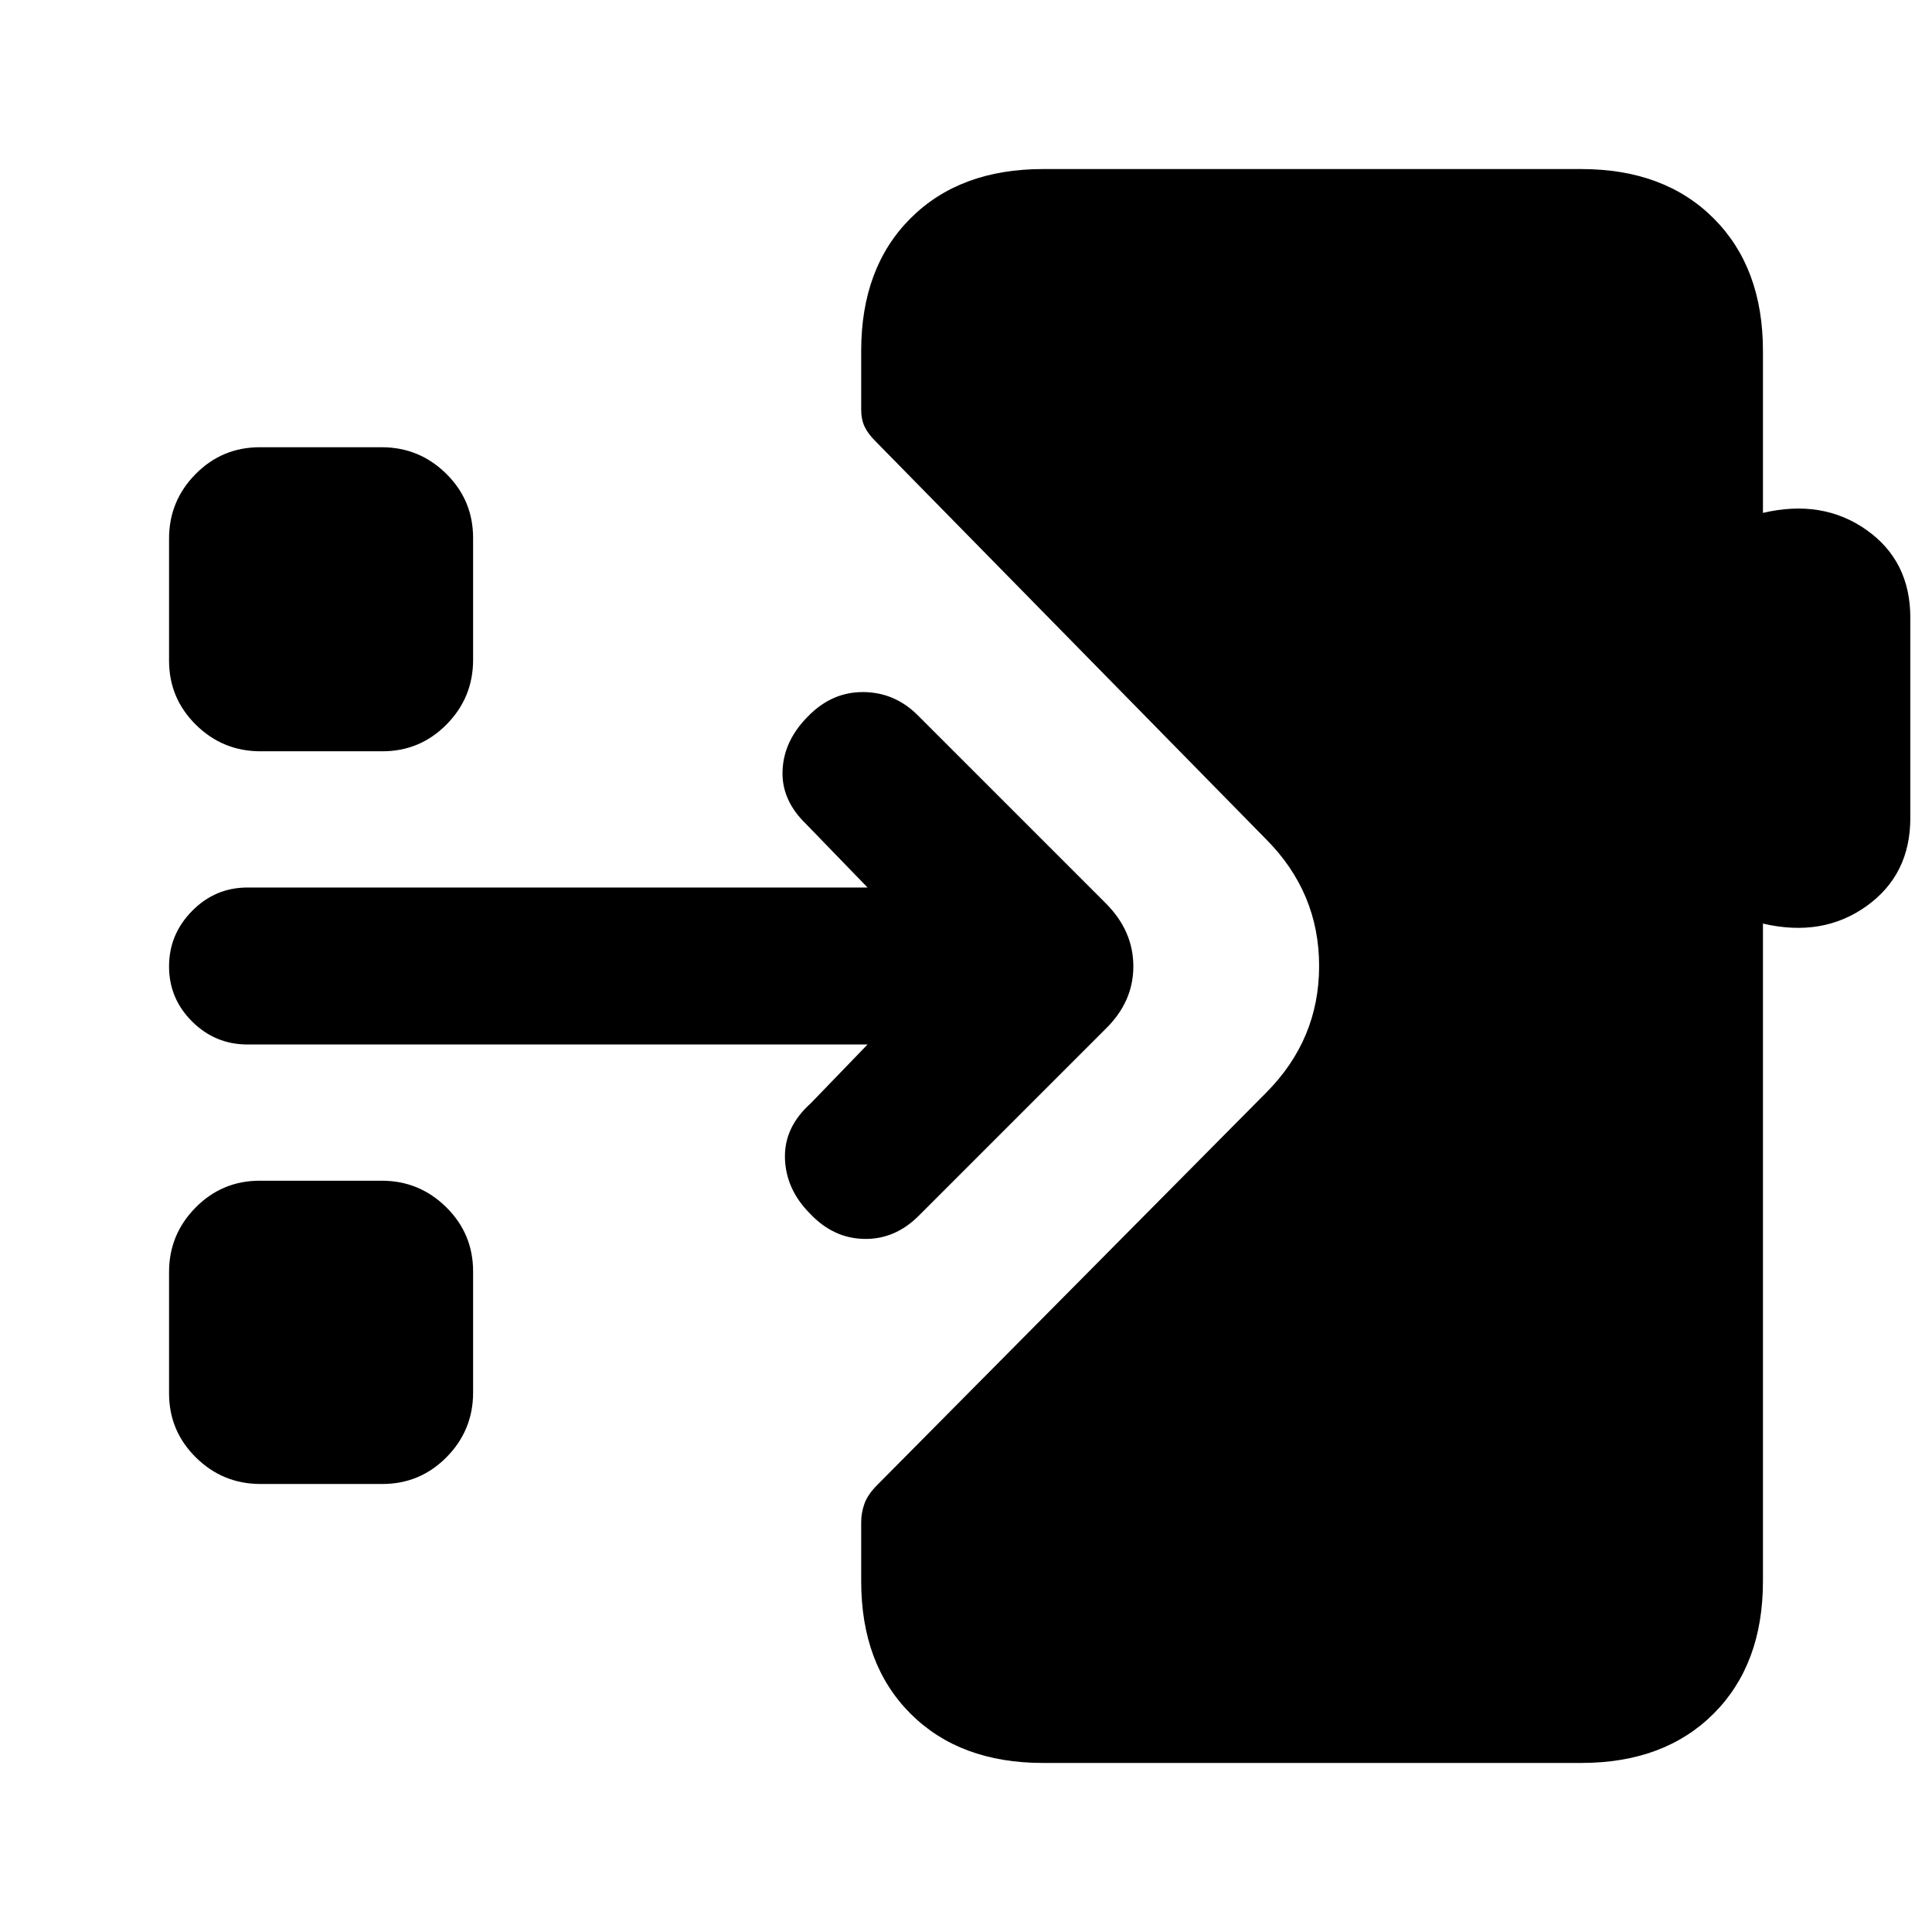 <svg xmlns="http://www.w3.org/2000/svg" height="20" viewBox="0 -960 960 960" width="20"><path d="M518.23-84q-41.31 0-65.81-24.5t-24.5-65.81v-29.31q0-4.68 1.62-9.22 1.61-4.55 6.46-9.39l193.1-194.78q26.36-26.45 26.36-62.99 0-36.54-26.36-62.99L435-740.77q-3.85-3.84-5.46-7.39-1.62-3.54-1.62-8.22v-29.31q0-41.31 24.5-65.81t65.81-24.5h267.46q41.31 0 65.81 24.5t24.5 65.81v80.54q29.61-6.93 51.42 8.46 21.81 15.38 21.81 43.61v99.54q0 28.23-21.81 43.81-21.81 15.58-51.42 8.65v326.77q0 41.31-24.5 65.81T785.69-84H518.23ZM129.42-222.62q-18.73 0-32.07-13.17Q84-248.96 84-267.68v-60.21q0-18.73 13.17-32.07 13.17-13.35 31.9-13.35h60.59q18.72 0 32.07 13.17 13.35 13.17 13.35 31.9v60.21q0 18.72-13.17 32.07-13.17 13.34-31.9 13.34h-60.59Zm327.06-133.24q-11.79 11.78-27.12 11.47-15.34-.3-26.9-12.61-11.92-11.92-12.42-27.38-.5-15.47 12.81-27.39L431.08-441H123q-16.07 0-27.53-11.41Q84-463.81 84-479.79q0-15.98 11.47-27.59Q106.93-519 123-519h308.08l-30.62-31.62q-12.31-11.92-11.61-26.69.69-14.77 12.61-26.69 11.93-12.31 27.76-12.11 15.84.19 27.39 12.11l92.83 92.83q13.71 13.71 13.71 31.35 0 17.65-13.84 31.13l-92.83 92.83ZM129.42-586.69q-18.73 0-32.07-13.17Q84-613.03 84-631.76v-60.59q0-18.73 13.17-32.07 13.17-13.35 31.9-13.35h60.59q18.72 0 32.07 13.17 13.35 13.17 13.35 31.9v60.59q0 18.73-13.17 32.07-13.17 13.35-31.9 13.35h-60.59Z"/></svg>